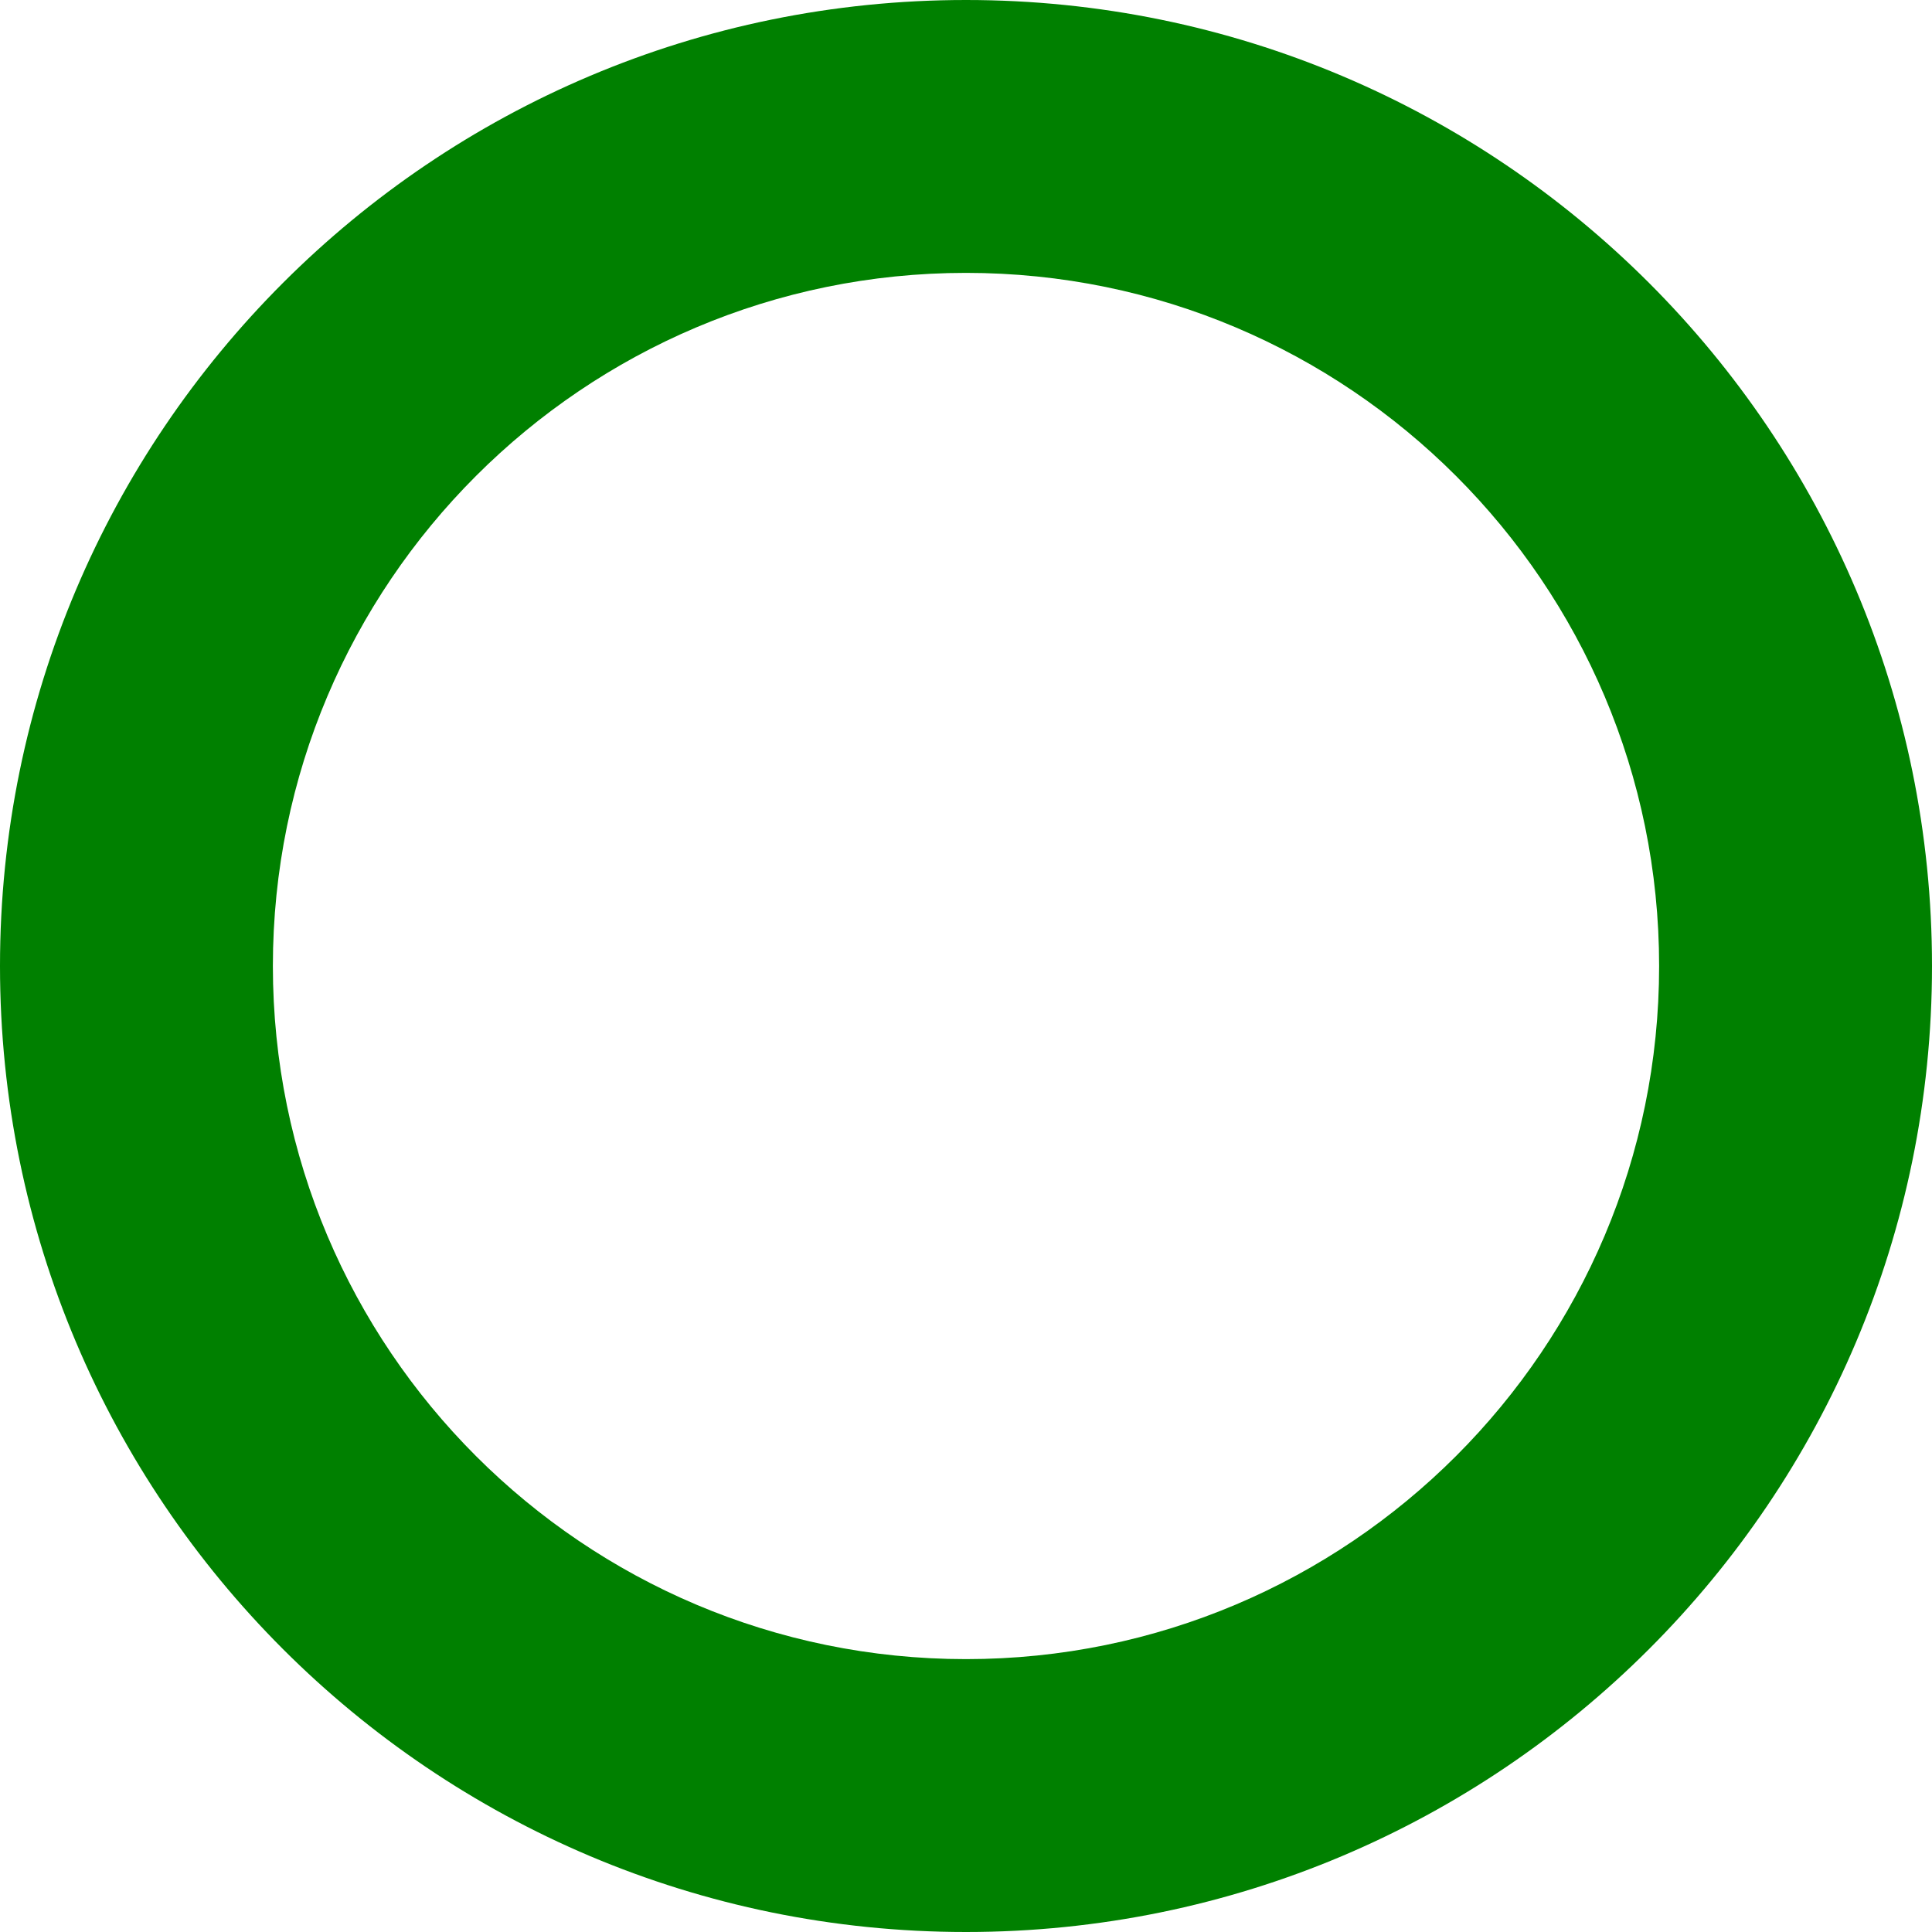 <?xml version="1.0" encoding="UTF-8" standalone="no"?>
<!-- Created with Inkscape (http://www.inkscape.org/) -->

<svg
   xmlns:dc="http://purl.org/dc/elements/1.1/"
   xmlns:cc="http://creativecommons.org/ns#"
   xmlns:rdf="http://www.w3.org/1999/02/22-rdf-syntax-ns#"
   xmlns:svg="http://www.w3.org/2000/svg"
   xmlns="http://www.w3.org/2000/svg"
   xmlns:sodipodi="http://sodipodi.sourceforge.net/DTD/sodipodi-0.dtd"
   xmlns:inkscape="http://www.inkscape.org/namespaces/inkscape"
   width="50"
   height="50"
   id="svg2"
   version="1.1"
   inkscape:version="0.48.4 r9939"
   sodipodi:docname="go.svg"
   inkscape:export-filename="/home/sean/Desktop/ECE-3574/HW-Implement/hw8/Implement/img/go.png"
   inkscape:export-xdpi="90"
   inkscape:export-ydpi="90">
  <defs
     id="defs4" />
  <sodipodi:namedview
     id="base"
     pagecolor="#ffffff"
     bordercolor="#666666"
     borderopacity="1.0"
     inkscape:pageopacity="0.0"
     inkscape:pageshadow="2"
     inkscape:zoom="11.7"
     inkscape:cx="26.025641"
     inkscape:cy="25"
     inkscape:document-units="px"
     inkscape:current-layer="layer1"
     showgrid="false"
     inkscape:window-width="1233"
     inkscape:window-height="776"
     inkscape:window-x="47"
     inkscape:window-y="24"
     inkscape:window-maximized="1"
     fit-margin-top="0"
     fit-margin-left="0"
     fit-margin-right="0"
     fit-margin-bottom="0" />
  <g
     inkscape:label="Layer 1"
     inkscape:groupmode="layer"
     id="layer1"
     transform="translate(0,-1002.362)">
    <path
       style="fill:#008000;fill-opacity:1;stroke:none"
       d="M 25 0 C 11.193 6.2234041e-06 6.2497008e-17 11.193 0 25 C -5.7920792e-07 38.807 11.193 50 25 50 C 38.807 50 50 38.807 50 25 C 50 11.193 38.807 6.2497057e-17 25 0 z M 25 7.062 C 34.902 7.062 42.938 15.098 42.938 25 C 42.938 34.902 34.902 42.938 25 42.938 C 15.098 42.938 7.062 34.902 7.062 25 C 7.062 15.098 15.098 7.063 25 7.062 z "
       transform="translate(0,1002.362)"
       id="path2985" />
  </g>
</svg>
